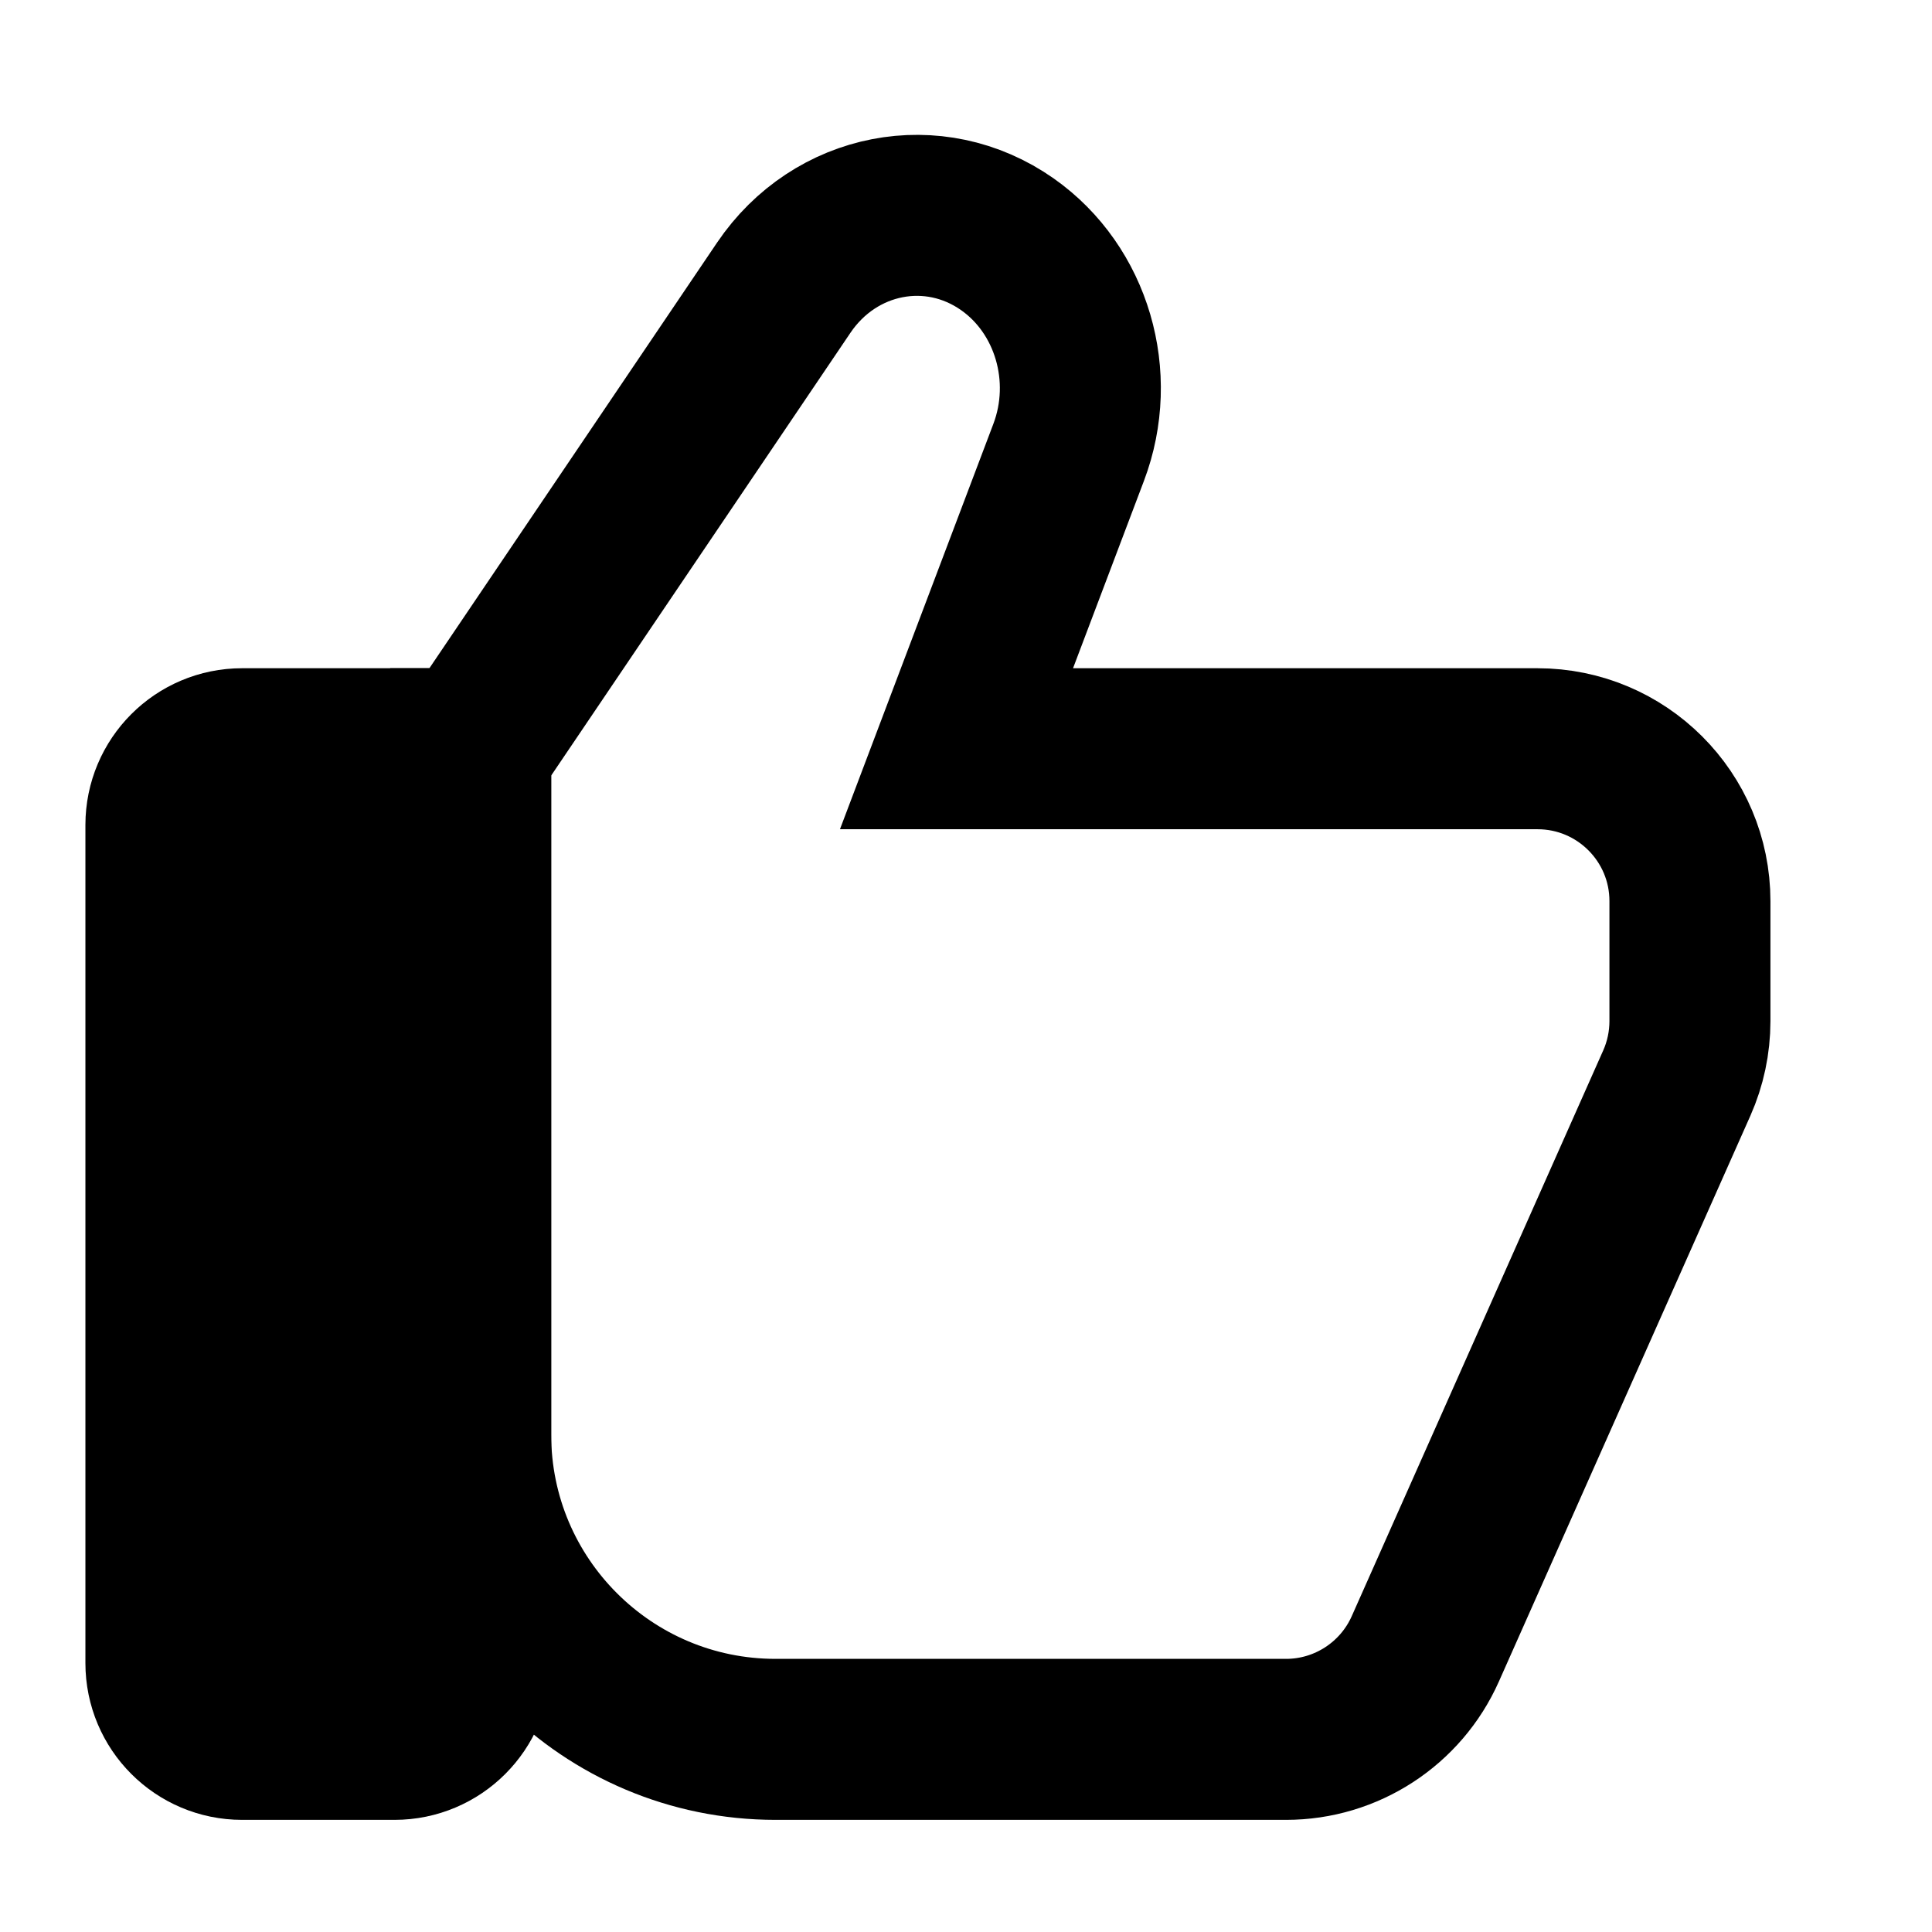 <svg
  xmlns="http://www.w3.org/2000/svg"
  width="24"
  height="24"
  viewBox="0 0 24 24"
  fill="none"
  stroke="currentColor"
  stroke-width="2"
>
  <path
    d="M19.099 9.301 H11.882 L13.275 5.620 C13.632 4.677 13.315 3.599 12.516 3.036 C11.603 2.393 10.373 2.632 9.736 3.574 L5.865 9.301 H5.847 V17.821 C5.847 19.912 7.543 21.607 9.634 21.607 H15.976 C16.723 21.607 17.402 21.166 17.706 20.482 L20.830 13.454 C20.937 13.213 20.993 12.950 20.993 12.685 V11.194 C20.993 10.148 20.145 9.301 19.099 9.301 V9.301 Z"
  />
  <path
    d="M4.901 21.607 H3.007 C2.485 21.607 2.061 21.183 2.061 20.660 V10.248 C2.061 9.725 2.485 9.301 3.007 9.301 H5.847 V20.660 C5.847 21.183 5.423 21.607 4.901 21.607 Z"
    fill="currentColor"
  />
</svg>
